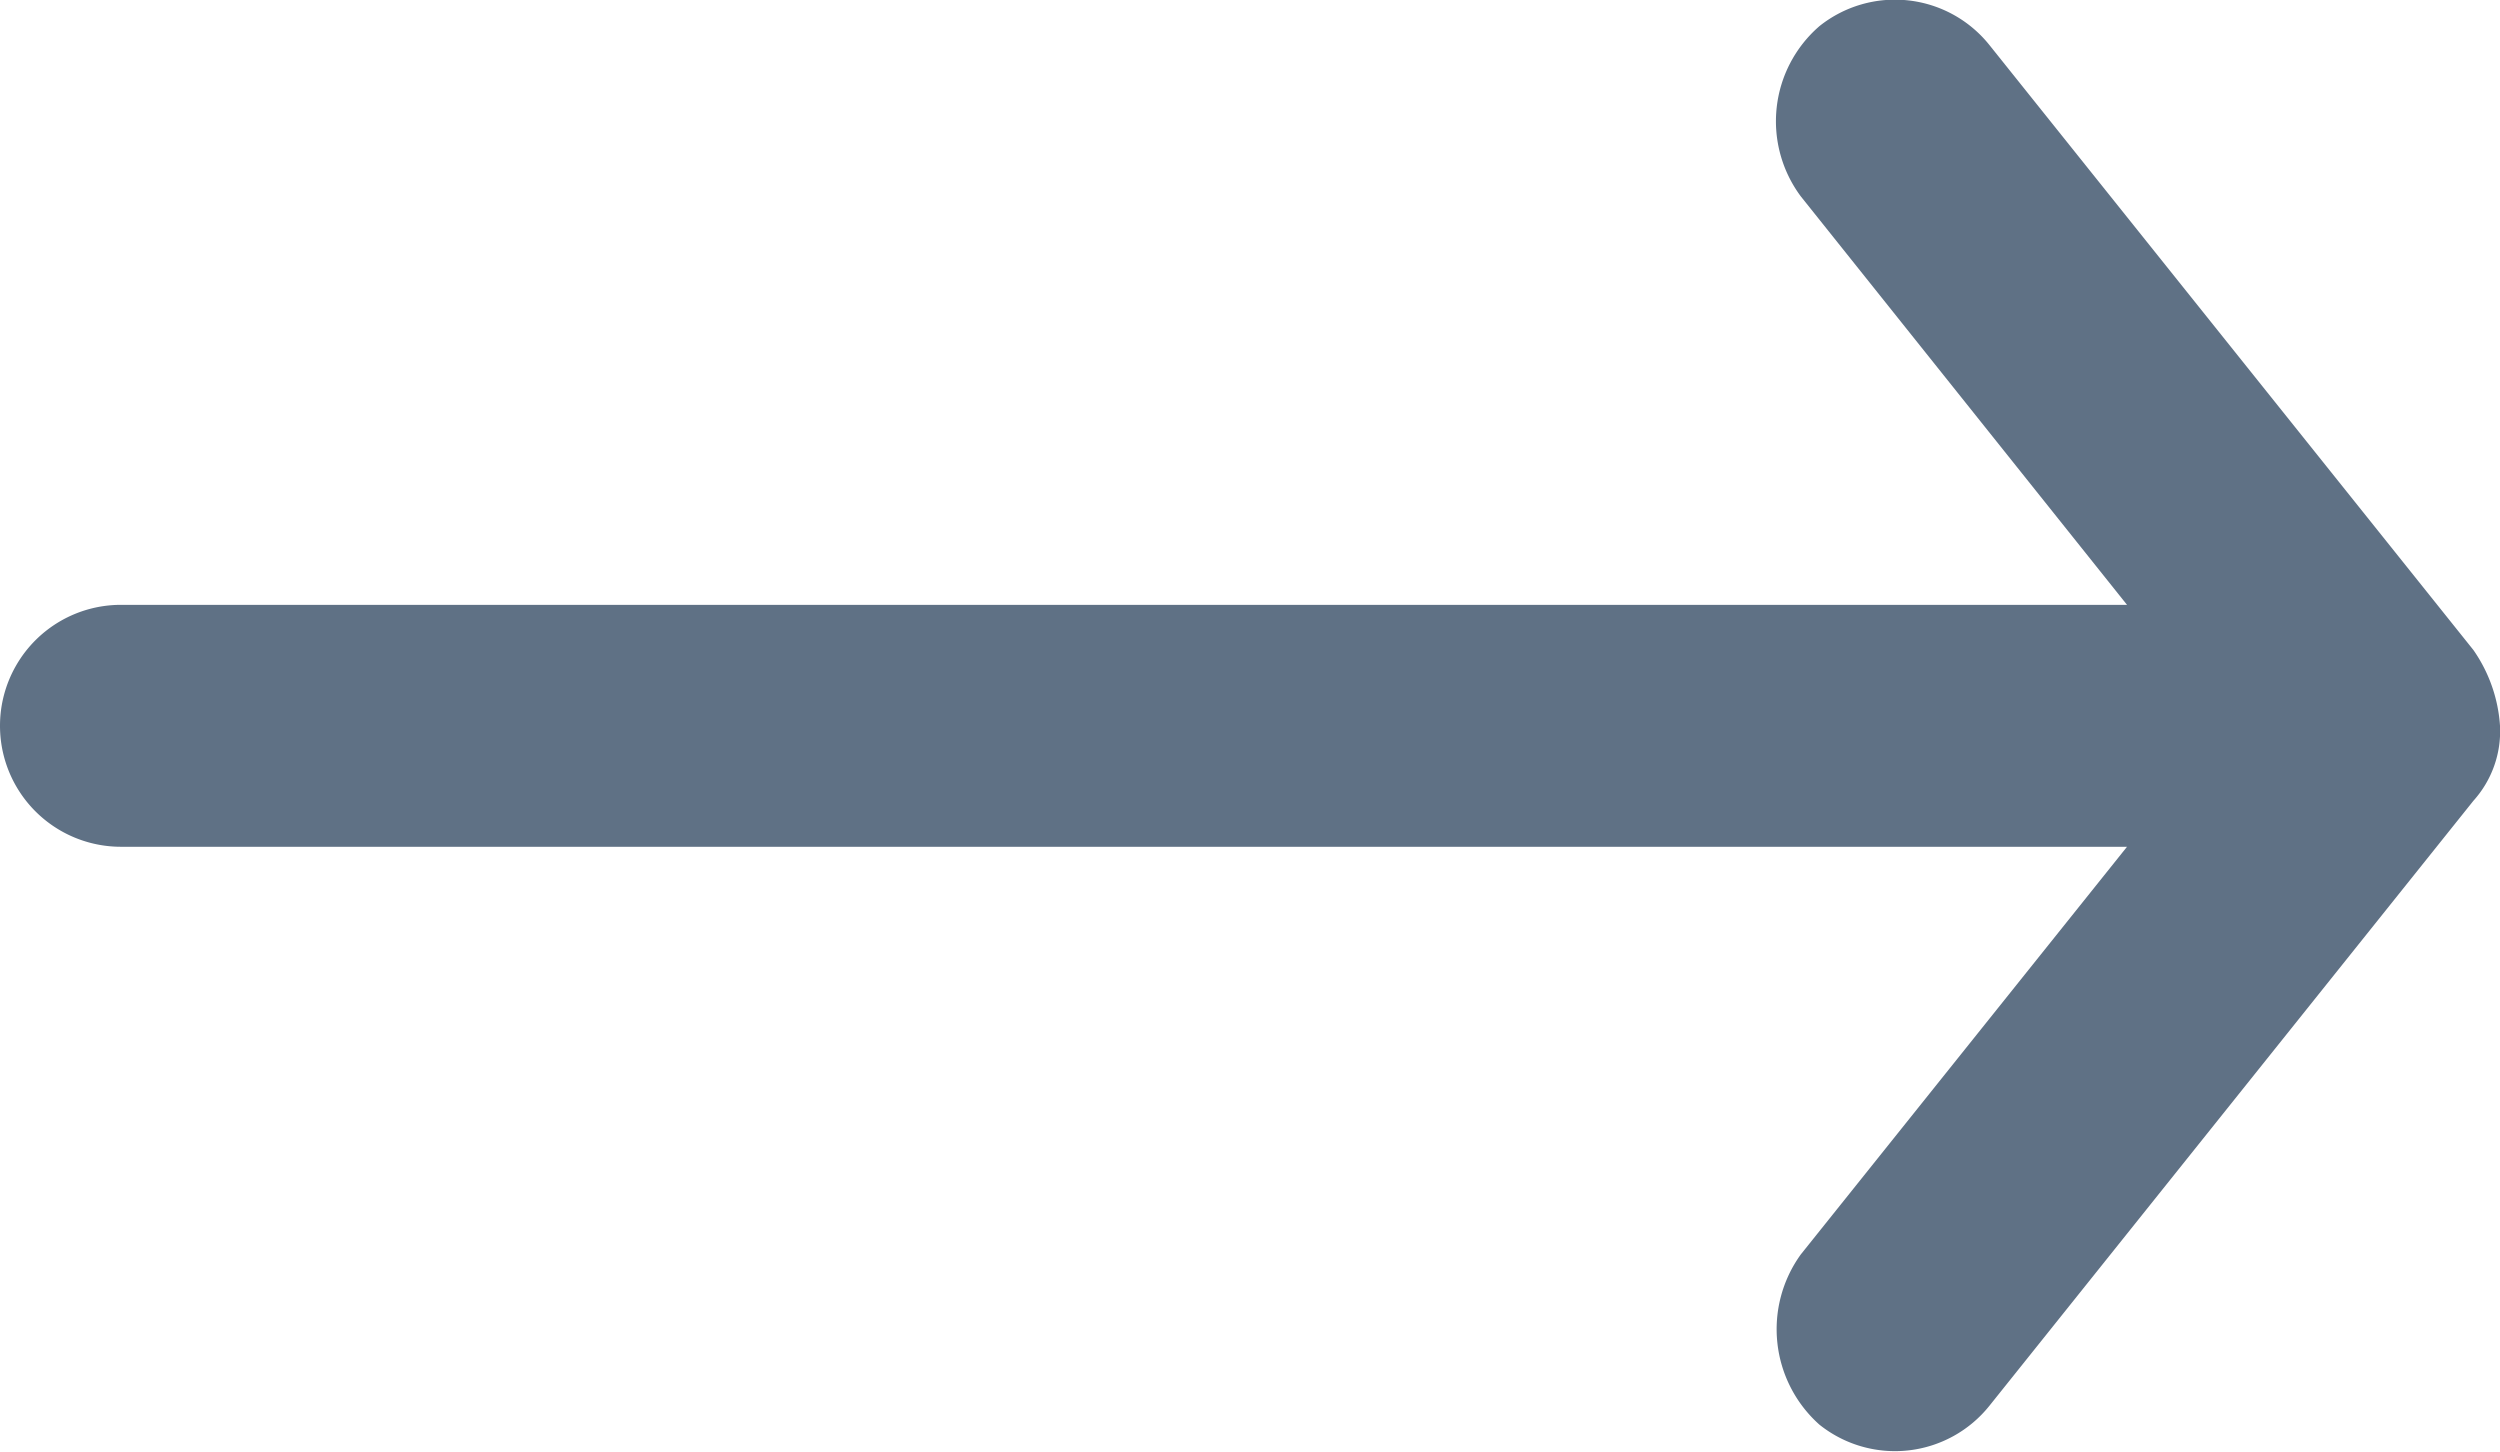 <svg xmlns="http://www.w3.org/2000/svg" fill="#5f7185" viewBox="0 0 62 36.01"><title>arrow_right</title><path d="M62 18a3.71 3.71 0 0 0-.66-1.88l-12-15a3 3 0 0 0-4.22-.47 3.12 3.12 0 0 0-.46 4.22L52.75 15H3a3 3 0 0 0 0 6h49.75l-8.09 10.11a3.17 3.17 0 0 0 .46 4.22 3 3 0 0 0 4.22-.47l12-15A2.58 2.58 0 0 0 62 18z"/></svg>